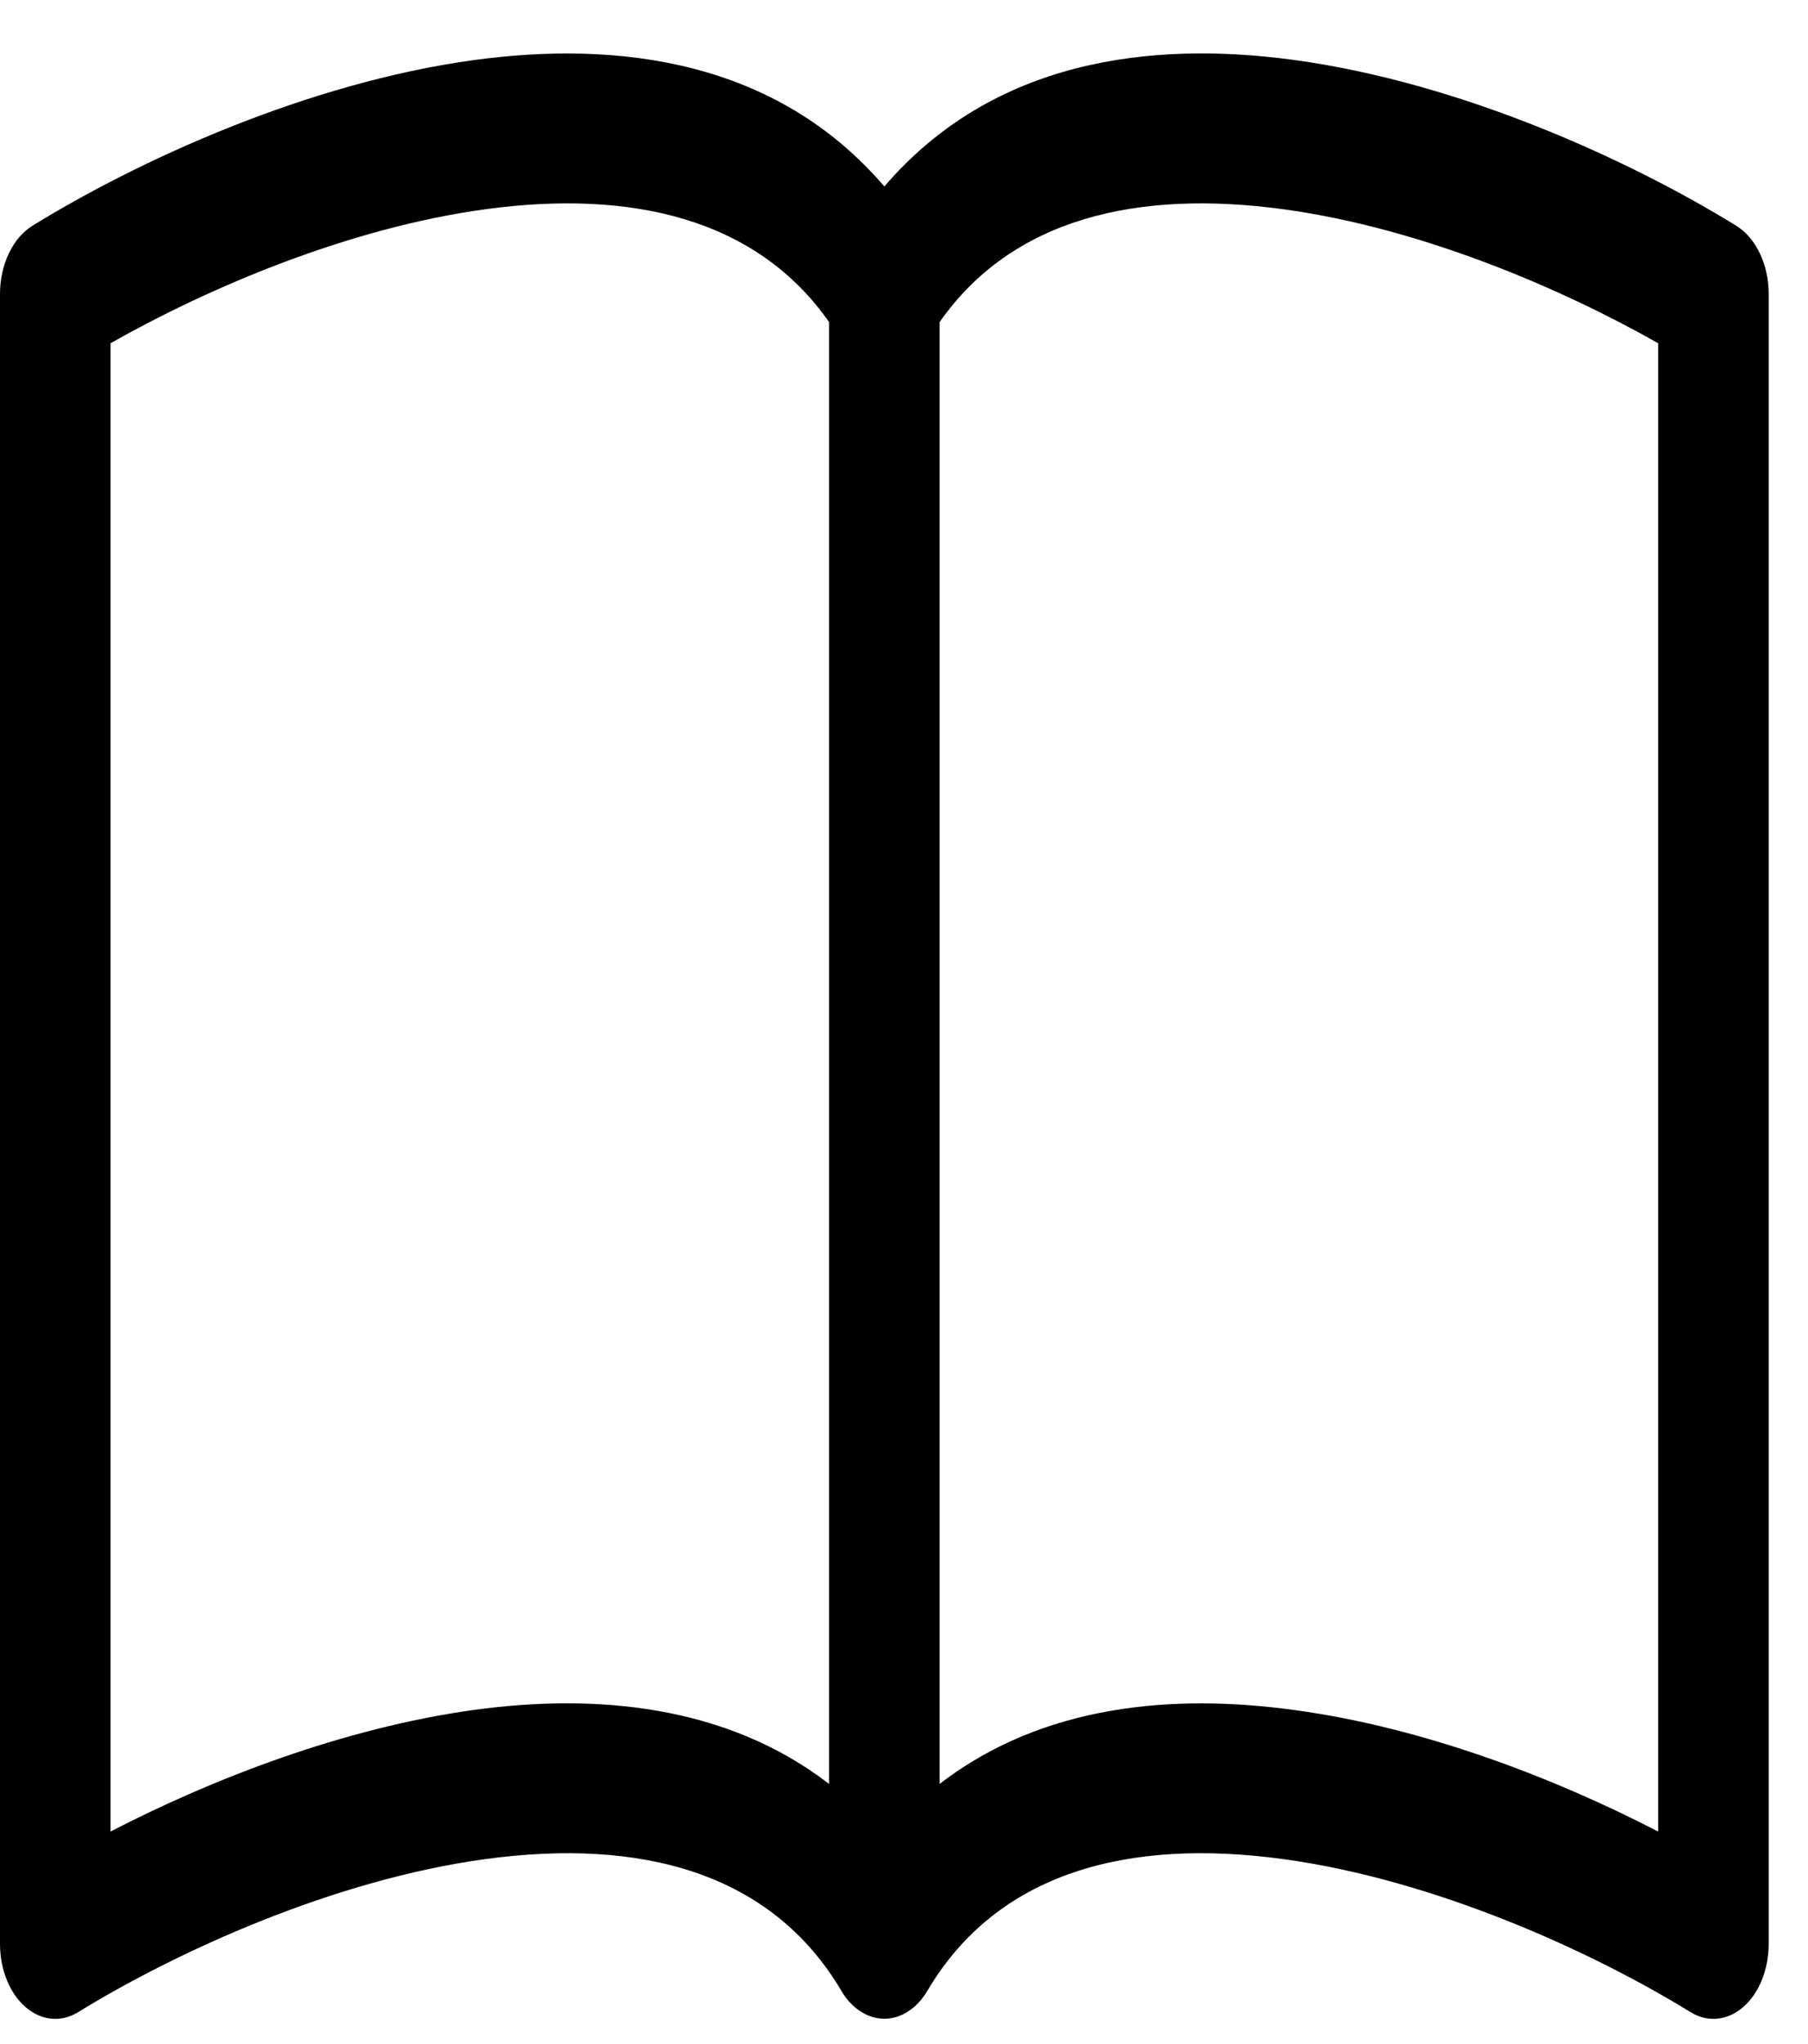 <svg width="23" height="26" viewBox="0 0 23 26" fill="none" xmlns="http://www.w3.org/2000/svg">
<path d="M1.406 4.366C2.651 3.66 4.435 2.899 6.171 2.662C8.041 2.407 9.627 2.782 10.547 4.097V22.691C9.232 21.679 7.566 21.54 6.029 21.75C4.369 21.979 2.696 22.629 1.406 23.297V4.366ZM11.953 4.097C12.873 2.782 14.459 2.407 16.329 2.662C18.065 2.899 19.849 3.66 21.094 4.366V23.297C19.803 22.629 18.131 21.977 16.471 21.752C14.933 21.54 13.268 21.677 11.953 22.691V4.097ZM11.25 2.372C9.865 0.756 7.857 0.516 6.029 0.764C3.9 1.056 1.751 2.046 0.412 2.872C0.289 2.948 0.185 3.07 0.112 3.224C0.039 3.378 3.73661e-05 3.557 0 3.74L0 24.726C3.25715e-05 24.886 0.03 25.043 0.086 25.183C0.142 25.323 0.224 25.442 0.323 25.528C0.422 25.614 0.535 25.666 0.652 25.677C0.77 25.689 0.887 25.66 0.994 25.594C2.235 24.831 4.233 23.913 6.169 23.648C8.151 23.377 9.811 23.814 10.702 25.321C10.767 25.433 10.851 25.523 10.946 25.584C11.041 25.646 11.145 25.678 11.25 25.678C11.355 25.678 11.459 25.646 11.554 25.584C11.649 25.523 11.733 25.433 11.798 25.321C12.689 23.814 14.349 23.377 16.329 23.648C18.267 23.913 20.267 24.831 21.506 25.594C21.613 25.66 21.73 25.689 21.848 25.677C21.965 25.666 22.078 25.614 22.177 25.528C22.276 25.442 22.358 25.323 22.414 25.183C22.47 25.043 22.5 24.886 22.5 24.726V3.74C22.5 3.557 22.461 3.378 22.388 3.224C22.315 3.07 22.211 2.948 22.088 2.872C20.749 2.046 18.601 1.056 16.471 0.764C14.643 0.514 12.635 0.756 11.25 2.372Z" fill="black"/>
</svg>
